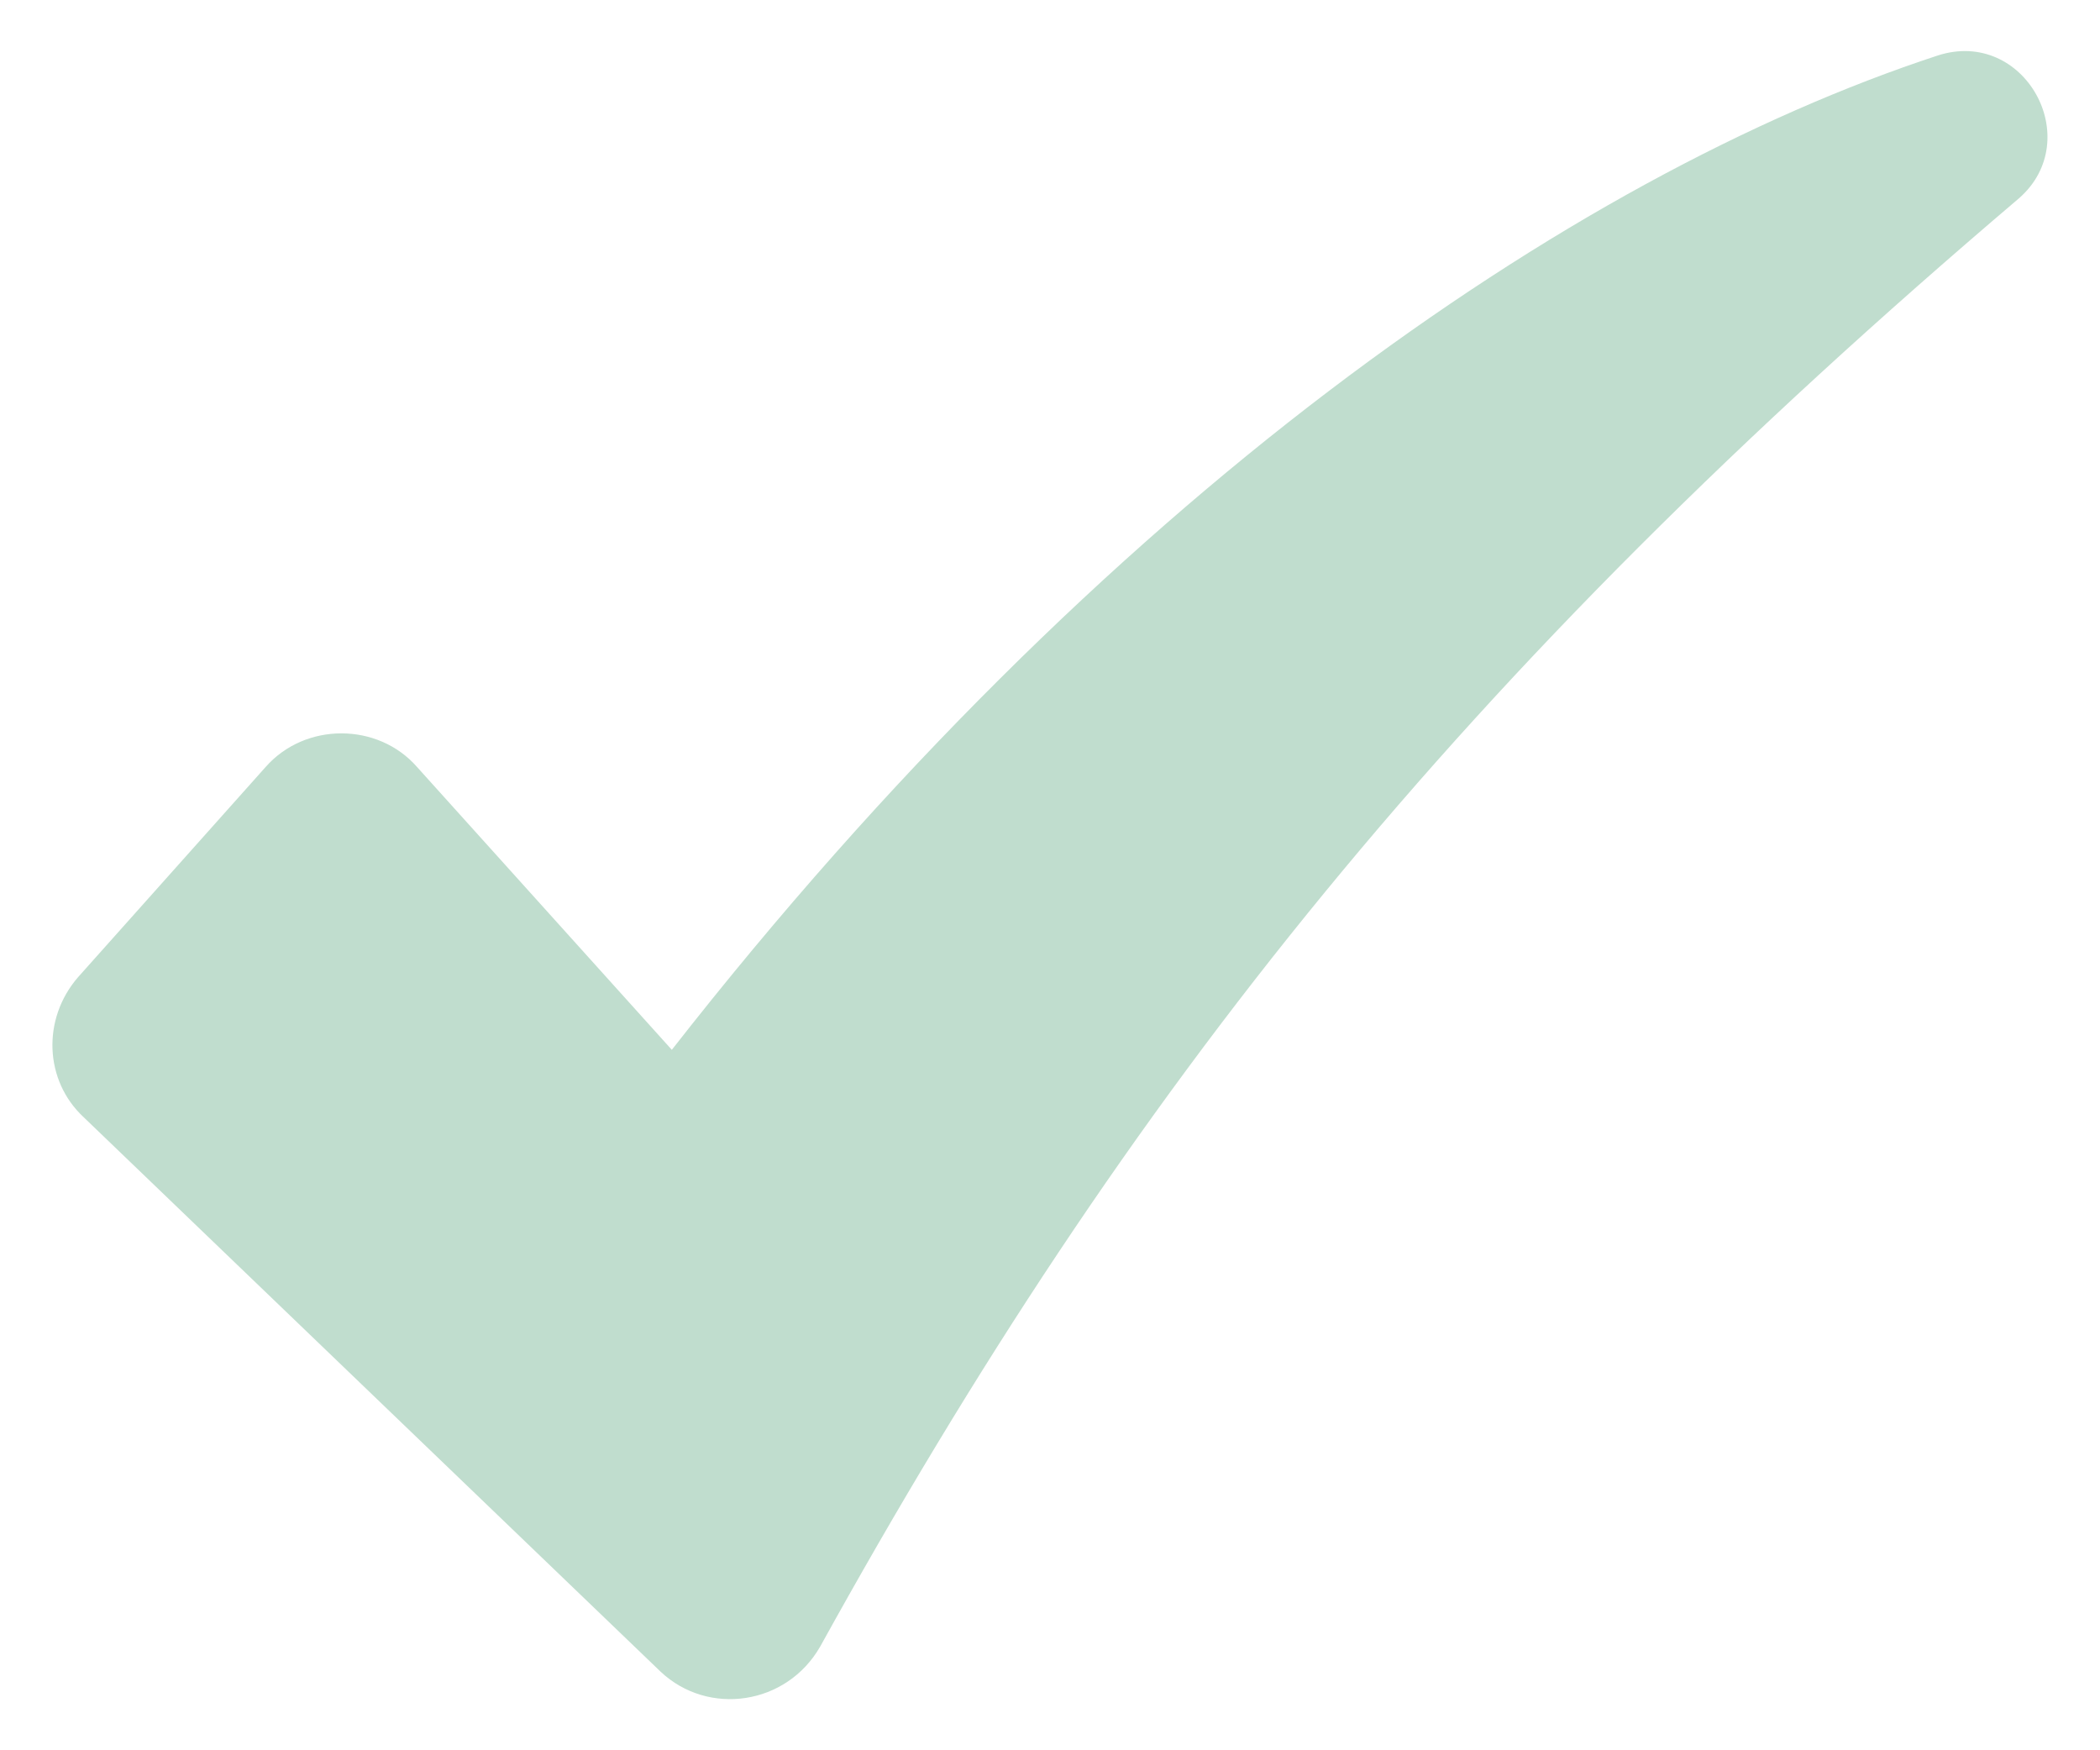 <svg width="12" height="10" viewBox="0 0 12 10" fill="none" xmlns="http://www.w3.org/2000/svg">
<path d="M11.073 0.317C8.976 1.005 6.304 2.846 3.839 5.998L2.383 4.382C2.159 4.126 1.743 4.126 1.518 4.382L0.446 5.583C0.238 5.823 0.254 6.175 0.478 6.383L3.775 9.551C4.047 9.807 4.495 9.743 4.687 9.407C6.448 6.222 8.336 3.854 11.537 1.133C11.921 0.797 11.569 0.157 11.073 0.317L11.073 0.317Z" fill="#C0DDCE"/>
</svg>
